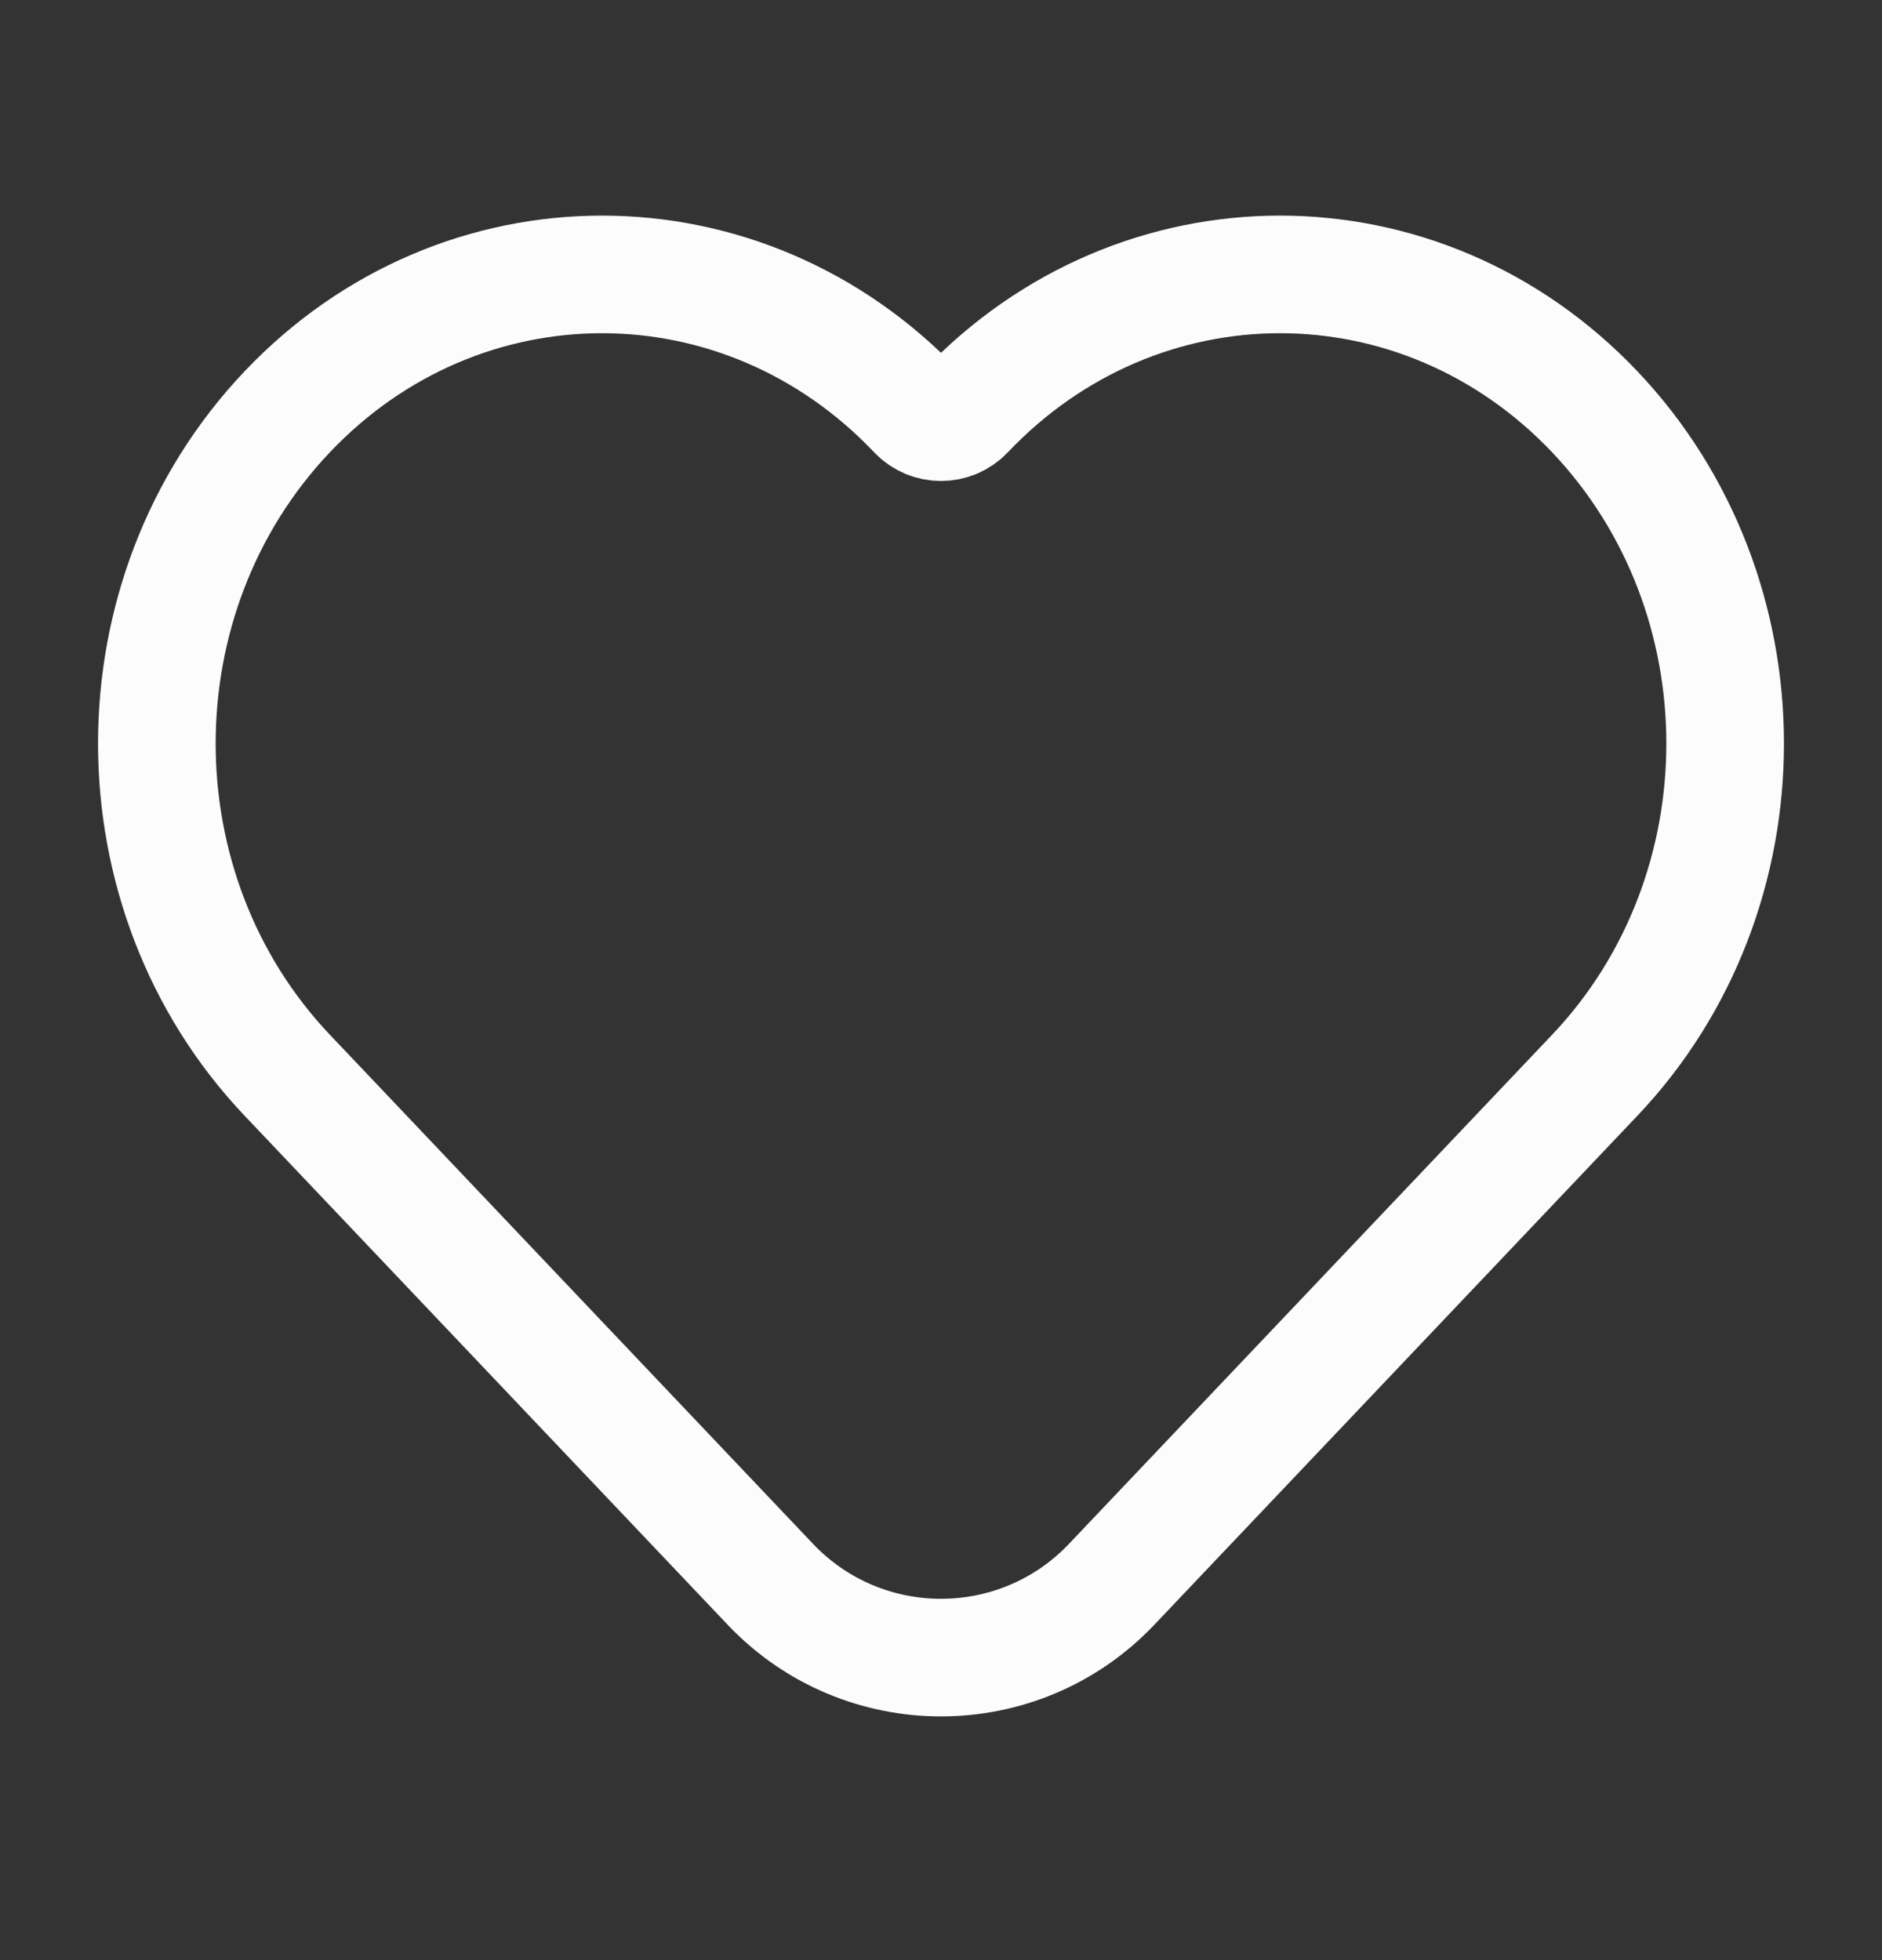 <svg width="24" height="25" viewBox="0 0 24 25" fill="none" xmlns="http://www.w3.org/2000/svg">
<rect x="0" y="0" width="24" height="25" fill="#333333" stroke="none"/>
<path d="M3.663 13.714L9.824 20.207C11.007 21.453 12.993 21.453 14.176 20.207L20.337 13.714C22.554 11.377 22.554 7.589 20.337 5.252C18.12 2.916 14.526 2.916 12.309 5.252V5.252C12.141 5.429 11.859 5.429 11.691 5.252V5.252C9.474 2.916 5.88 2.916 3.663 5.252C1.446 7.589 1.446 11.377 3.663 13.714Z" stroke="#FCFCFC" stroke-width="1.5"/>
</svg>
